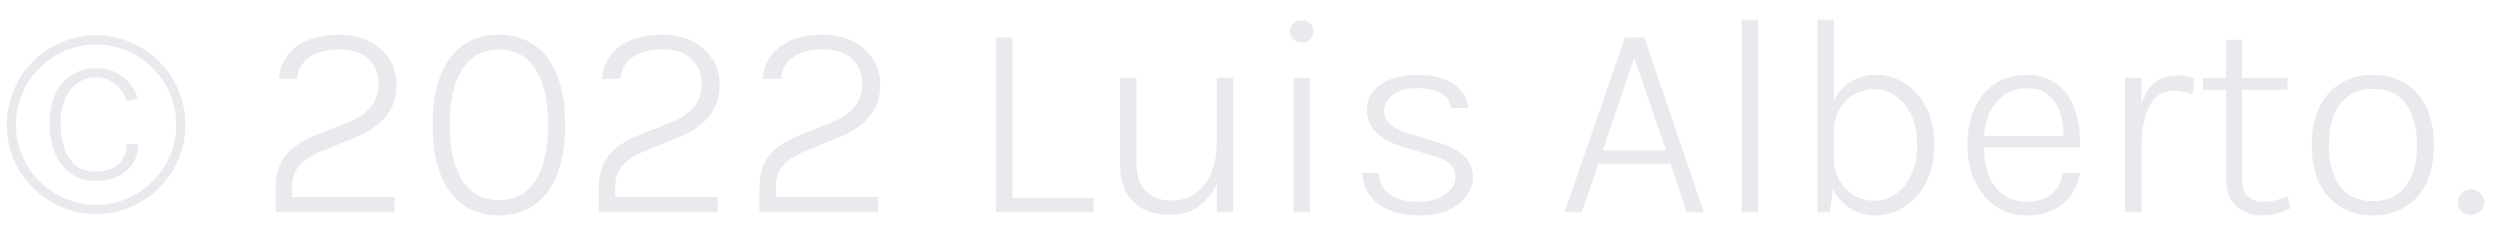 <svg width="106" height="10" viewBox="0 0 106 10" fill="none" xmlns="http://www.w3.org/2000/svg">
<path d="M4.074 9.072C3.554 9.072 3.064 8.974 2.604 8.778C2.148 8.582 1.746 8.31 1.398 7.962C1.05 7.614 0.778 7.212 0.582 6.756C0.386 6.3 0.288 5.81 0.288 5.286C0.288 4.766 0.386 4.278 0.582 3.822C0.778 3.362 1.05 2.958 1.398 2.61C1.746 2.262 2.148 1.99 2.604 1.794C3.064 1.598 3.554 1.5 4.074 1.5C4.594 1.5 5.082 1.598 5.538 1.794C5.998 1.99 6.402 2.262 6.75 2.61C7.098 2.958 7.37 3.362 7.566 3.822C7.762 4.278 7.86 4.766 7.86 5.286C7.86 5.81 7.762 6.3 7.566 6.756C7.37 7.212 7.098 7.614 6.75 7.962C6.402 8.31 5.998 8.582 5.538 8.778C5.082 8.974 4.594 9.072 4.074 9.072ZM4.074 8.682C4.546 8.682 4.986 8.594 5.394 8.418C5.802 8.242 6.162 7.998 6.474 7.686C6.786 7.374 7.03 7.014 7.206 6.606C7.382 6.194 7.47 5.754 7.47 5.286C7.47 4.818 7.382 4.38 7.206 3.972C7.03 3.56 6.786 3.198 6.474 2.886C6.162 2.574 5.802 2.33 5.394 2.154C4.986 1.978 4.546 1.89 4.074 1.89C3.61 1.89 3.172 1.978 2.76 2.154C2.348 2.33 1.986 2.574 1.674 2.886C1.362 3.198 1.118 3.56 0.942 3.972C0.766 4.38 0.678 4.818 0.678 5.286C0.678 5.754 0.766 6.194 0.942 6.606C1.118 7.014 1.362 7.374 1.674 7.686C1.986 7.998 2.348 8.242 2.76 8.418C3.172 8.594 3.61 8.682 4.074 8.682ZM4.056 7.674C3.648 7.674 3.298 7.57 3.006 7.362C2.714 7.15 2.49 6.86 2.334 6.492C2.178 6.124 2.1 5.706 2.1 5.238C2.1 4.73 2.186 4.302 2.358 3.954C2.534 3.606 2.77 3.342 3.066 3.162C3.362 2.982 3.692 2.892 4.056 2.892C4.524 2.892 4.906 3.012 5.202 3.252C5.502 3.488 5.718 3.798 5.85 4.182L5.376 4.29C5.272 3.978 5.102 3.732 4.866 3.552C4.63 3.368 4.36 3.276 4.056 3.276C3.796 3.276 3.552 3.352 3.324 3.504C3.096 3.652 2.912 3.872 2.772 4.164C2.636 4.452 2.568 4.81 2.568 5.238C2.568 5.618 2.62 5.964 2.724 6.276C2.832 6.584 2.994 6.83 3.21 7.014C3.43 7.194 3.712 7.284 4.056 7.284C4.456 7.284 4.776 7.176 5.016 6.96C5.256 6.744 5.376 6.458 5.376 6.102H5.856C5.856 6.59 5.686 6.974 5.346 7.254C5.01 7.534 4.58 7.674 4.056 7.674ZM11.69 9V7.992C11.69 7.556 11.762 7.196 11.906 6.912C12.054 6.624 12.256 6.388 12.512 6.204C12.772 6.02 13.066 5.862 13.394 5.73L14.828 5.154C15.232 4.986 15.536 4.772 15.74 4.512C15.944 4.252 16.046 3.922 16.046 3.522C16.046 3.098 15.9 2.754 15.608 2.49C15.32 2.226 14.92 2.094 14.408 2.094C13.892 2.094 13.472 2.198 13.148 2.406C12.828 2.614 12.646 2.926 12.602 3.342H11.822C11.858 2.954 11.982 2.62 12.194 2.34C12.41 2.06 12.702 1.846 13.07 1.698C13.442 1.546 13.886 1.47 14.402 1.47C14.866 1.47 15.28 1.562 15.644 1.746C16.008 1.926 16.294 2.176 16.502 2.496C16.71 2.812 16.814 3.174 16.814 3.582C16.814 3.962 16.742 4.292 16.598 4.572C16.454 4.852 16.256 5.092 16.004 5.292C15.756 5.492 15.472 5.658 15.152 5.79L13.67 6.396C13.25 6.56 12.93 6.762 12.71 7.002C12.494 7.238 12.386 7.546 12.386 7.926V8.352H16.73V9H11.69ZM21.151 9.132C20.583 9.132 20.089 8.99 19.669 8.706C19.249 8.422 18.923 7.996 18.691 7.428C18.459 6.856 18.343 6.144 18.343 5.292C18.343 4.44 18.459 3.732 18.691 3.168C18.923 2.6 19.249 2.176 19.669 1.896C20.089 1.612 20.583 1.47 21.151 1.47C21.719 1.47 22.213 1.612 22.633 1.896C23.053 2.176 23.379 2.6 23.611 3.168C23.847 3.732 23.965 4.44 23.965 5.292C23.965 6.144 23.847 6.856 23.611 7.428C23.379 7.996 23.053 8.422 22.633 8.706C22.213 8.99 21.719 9.132 21.151 9.132ZM21.151 8.484C21.843 8.484 22.363 8.206 22.711 7.65C23.063 7.09 23.239 6.304 23.239 5.292C23.239 4.28 23.063 3.496 22.711 2.94C22.363 2.384 21.843 2.106 21.151 2.106C20.471 2.106 19.953 2.384 19.597 2.94C19.245 3.496 19.069 4.28 19.069 5.292C19.069 6.304 19.245 7.09 19.597 7.65C19.953 8.206 20.471 8.484 21.151 8.484ZM25.39 9V7.992C25.39 7.556 25.462 7.196 25.606 6.912C25.754 6.624 25.956 6.388 26.212 6.204C26.472 6.02 26.766 5.862 27.094 5.73L28.528 5.154C28.932 4.986 29.236 4.772 29.44 4.512C29.644 4.252 29.746 3.922 29.746 3.522C29.746 3.098 29.6 2.754 29.308 2.49C29.02 2.226 28.62 2.094 28.108 2.094C27.592 2.094 27.172 2.198 26.848 2.406C26.528 2.614 26.346 2.926 26.302 3.342H25.522C25.558 2.954 25.682 2.62 25.894 2.34C26.11 2.06 26.402 1.846 26.77 1.698C27.142 1.546 27.586 1.47 28.102 1.47C28.566 1.47 28.98 1.562 29.344 1.746C29.708 1.926 29.994 2.176 30.202 2.496C30.41 2.812 30.514 3.174 30.514 3.582C30.514 3.962 30.442 4.292 30.298 4.572C30.154 4.852 29.956 5.092 29.704 5.292C29.456 5.492 29.172 5.658 28.852 5.79L27.37 6.396C26.95 6.56 26.63 6.762 26.41 7.002C26.194 7.238 26.086 7.546 26.086 7.926V8.352H30.43V9H25.39ZM32.198 9V7.992C32.198 7.556 32.27 7.196 32.414 6.912C32.562 6.624 32.764 6.388 33.02 6.204C33.28 6.02 33.574 5.862 33.902 5.73L35.336 5.154C35.74 4.986 36.044 4.772 36.248 4.512C36.452 4.252 36.554 3.922 36.554 3.522C36.554 3.098 36.408 2.754 36.116 2.49C35.828 2.226 35.428 2.094 34.916 2.094C34.4 2.094 33.98 2.198 33.656 2.406C33.336 2.614 33.154 2.926 33.11 3.342H32.33C32.366 2.954 32.49 2.62 32.702 2.34C32.918 2.06 33.21 1.846 33.578 1.698C33.95 1.546 34.394 1.47 34.91 1.47C35.374 1.47 35.788 1.562 36.152 1.746C36.516 1.926 36.802 2.176 37.01 2.496C37.218 2.812 37.322 3.174 37.322 3.582C37.322 3.962 37.25 4.292 37.106 4.572C36.962 4.852 36.764 5.092 36.512 5.292C36.264 5.492 35.98 5.658 35.66 5.79L34.178 6.396C33.758 6.56 33.438 6.762 33.218 7.002C33.002 7.238 32.894 7.546 32.894 7.926V8.352H37.238V9H32.198ZM42.925 1.59V8.394H46.363V9H42.229V1.59H42.925ZM51.59 3.3H52.286V9H51.59V3.3ZM47.486 3.3H48.182V6.876C48.182 7.404 48.31 7.808 48.566 8.088C48.826 8.364 49.2 8.502 49.688 8.502C50.088 8.502 50.43 8.394 50.714 8.178C50.998 7.962 51.214 7.672 51.362 7.308C51.514 6.944 51.59 6.542 51.59 6.102H51.92C51.92 6.71 51.826 7.24 51.638 7.692C51.45 8.144 51.184 8.494 50.84 8.742C50.496 8.986 50.088 9.108 49.616 9.108C49.176 9.108 48.796 9.026 48.476 8.862C48.16 8.698 47.916 8.454 47.744 8.13C47.572 7.802 47.486 7.396 47.486 6.912V3.3ZM55.193 1.806C55.045 1.806 54.925 1.76 54.833 1.668C54.741 1.576 54.695 1.46 54.695 1.32C54.695 1.184 54.741 1.076 54.833 0.996C54.925 0.912 55.045 0.87 55.193 0.87C55.349 0.87 55.471 0.912 55.559 0.996C55.647 1.076 55.691 1.184 55.691 1.32C55.691 1.46 55.647 1.576 55.559 1.668C55.471 1.76 55.349 1.806 55.193 1.806ZM54.845 9V3.3H55.541V9H54.845ZM60.223 9.132C59.671 9.132 59.215 9.052 58.855 8.892C58.499 8.732 58.231 8.516 58.051 8.244C57.871 7.972 57.773 7.668 57.757 7.332H58.453C58.477 7.736 58.639 8.042 58.939 8.25C59.243 8.454 59.657 8.556 60.181 8.556C60.453 8.556 60.705 8.512 60.937 8.424C61.169 8.332 61.355 8.208 61.495 8.052C61.639 7.892 61.711 7.712 61.711 7.512C61.711 7.256 61.617 7.056 61.429 6.912C61.241 6.768 60.943 6.644 60.535 6.54L59.497 6.228C58.997 6.084 58.615 5.88 58.351 5.616C58.087 5.348 57.955 5.028 57.955 4.656C57.955 4.208 58.149 3.85 58.537 3.582C58.925 3.31 59.431 3.174 60.055 3.174C60.735 3.174 61.265 3.308 61.645 3.576C62.025 3.844 62.225 4.178 62.245 4.578H61.525C61.481 4.294 61.335 4.084 61.087 3.948C60.839 3.808 60.495 3.738 60.055 3.738C59.619 3.738 59.281 3.838 59.041 4.038C58.801 4.238 58.681 4.456 58.681 4.692C58.681 5.148 59.073 5.482 59.857 5.694L60.877 6.012C61.389 6.156 61.779 6.348 62.047 6.588C62.319 6.828 62.455 7.136 62.455 7.512C62.455 7.788 62.365 8.05 62.185 8.298C62.009 8.546 61.755 8.748 61.423 8.904C61.091 9.056 60.691 9.132 60.223 9.132ZM66.336 9L68.898 1.59H69.72L72.246 9H71.514L70.83 6.942H67.776L67.062 9H66.336ZM67.956 6.378H70.638L69.294 2.454L67.956 6.378ZM73.846 9V0.84H74.542V9H73.846ZM79.511 9.132C79.119 9.132 78.765 9.034 78.449 8.838C78.137 8.638 77.889 8.35 77.705 7.974C77.521 7.598 77.429 7.146 77.429 6.618H77.753C77.753 7.03 77.835 7.378 77.999 7.662C78.167 7.942 78.381 8.154 78.641 8.298C78.901 8.442 79.177 8.514 79.469 8.514C79.793 8.514 80.093 8.42 80.369 8.232C80.645 8.044 80.867 7.772 81.035 7.416C81.203 7.06 81.287 6.632 81.287 6.132C81.287 5.636 81.203 5.214 81.035 4.866C80.867 4.518 80.645 4.25 80.369 4.062C80.093 3.874 79.789 3.78 79.457 3.78C79.165 3.78 78.889 3.852 78.629 3.996C78.369 4.14 78.157 4.354 77.993 4.638C77.833 4.918 77.753 5.268 77.753 5.688H77.429C77.429 5.164 77.519 4.716 77.699 4.344C77.883 3.968 78.133 3.68 78.449 3.48C78.769 3.276 79.135 3.174 79.547 3.174C79.991 3.174 80.399 3.294 80.771 3.534C81.147 3.77 81.447 4.11 81.671 4.554C81.899 4.994 82.013 5.52 82.013 6.132C82.013 6.744 81.899 7.274 81.671 7.722C81.443 8.17 81.139 8.518 80.759 8.766C80.379 9.01 79.963 9.132 79.511 9.132ZM77.057 9V0.84H77.753V7.704L77.585 9H77.057ZM85.943 9.132C85.447 9.132 85.009 9.006 84.629 8.754C84.253 8.498 83.957 8.148 83.741 7.704C83.525 7.256 83.417 6.746 83.417 6.174C83.417 5.55 83.523 5.014 83.735 4.566C83.951 4.118 84.247 3.774 84.623 3.534C85.003 3.294 85.443 3.174 85.943 3.174C86.363 3.174 86.719 3.26 87.011 3.432C87.307 3.6 87.545 3.83 87.725 4.122C87.905 4.414 88.031 4.744 88.103 5.112C88.179 5.48 88.209 5.86 88.193 6.252H83.987V5.772H87.767L87.491 5.952C87.503 5.692 87.487 5.434 87.443 5.178C87.403 4.918 87.325 4.68 87.209 4.464C87.097 4.248 86.939 4.074 86.735 3.942C86.531 3.81 86.269 3.744 85.949 3.744C85.541 3.744 85.201 3.85 84.929 4.062C84.657 4.27 84.453 4.542 84.317 4.878C84.185 5.21 84.119 5.566 84.119 5.946V6.24C84.119 6.676 84.185 7.068 84.317 7.416C84.453 7.764 84.655 8.04 84.923 8.244C85.195 8.448 85.535 8.55 85.943 8.55C86.363 8.55 86.705 8.448 86.969 8.244C87.237 8.036 87.397 7.732 87.449 7.332H88.193C88.133 7.712 87.999 8.036 87.791 8.304C87.587 8.572 87.327 8.778 87.011 8.922C86.695 9.062 86.339 9.132 85.943 9.132ZM90.1 9V3.3H90.796V9H90.1ZM90.538 6.39C90.538 5.678 90.6 5.086 90.724 4.614C90.848 4.142 91.04 3.788 91.3 3.552C91.56 3.316 91.892 3.198 92.296 3.198C92.436 3.198 92.564 3.208 92.68 3.228C92.8 3.248 92.92 3.28 93.04 3.324L92.962 4.002C92.846 3.958 92.718 3.922 92.578 3.894C92.438 3.862 92.316 3.846 92.212 3.846C91.856 3.846 91.574 3.954 91.366 4.17C91.162 4.386 91.016 4.686 90.928 5.07C90.84 5.45 90.796 5.89 90.796 6.39H90.538ZM95.91 9.132C95.614 9.132 95.35 9.074 95.118 8.958C94.89 8.842 94.71 8.67 94.578 8.442C94.45 8.214 94.386 7.932 94.386 7.596V1.686H95.064V7.584C95.064 8.232 95.364 8.556 95.964 8.556C96.14 8.556 96.308 8.536 96.468 8.496C96.628 8.456 96.808 8.4 97.008 8.328L97.104 8.838C96.908 8.926 96.712 8.996 96.516 9.048C96.32 9.104 96.118 9.132 95.91 9.132ZM93.408 3.81V3.306H96.99V3.81H93.408ZM100.611 9.132C100.103 9.132 99.655 9.018 99.267 8.79C98.879 8.562 98.573 8.226 98.349 7.782C98.129 7.338 98.019 6.794 98.019 6.15C98.019 5.506 98.129 4.964 98.349 4.524C98.573 4.08 98.879 3.744 99.267 3.516C99.655 3.288 100.103 3.174 100.611 3.174C101.119 3.174 101.567 3.288 101.955 3.516C102.343 3.744 102.647 4.08 102.867 4.524C103.087 4.964 103.197 5.506 103.197 6.15C103.197 6.794 103.087 7.338 102.867 7.782C102.647 8.226 102.343 8.562 101.955 8.79C101.567 9.018 101.119 9.132 100.611 9.132ZM100.599 8.526C101.019 8.526 101.369 8.428 101.649 8.232C101.929 8.032 102.137 7.754 102.273 7.398C102.413 7.042 102.483 6.626 102.483 6.15C102.483 5.434 102.329 4.858 102.021 4.422C101.717 3.986 101.251 3.768 100.623 3.768C100.203 3.768 99.853 3.868 99.573 4.068C99.297 4.264 99.089 4.542 98.949 4.902C98.813 5.258 98.745 5.674 98.745 6.15C98.745 6.862 98.897 7.436 99.201 7.872C99.509 8.308 99.975 8.526 100.599 8.526ZM104.212 8.574C104.212 8.43 104.264 8.302 104.368 8.19C104.476 8.078 104.608 8.022 104.764 8.022C104.924 8.022 105.06 8.078 105.172 8.19C105.284 8.302 105.34 8.43 105.34 8.574C105.34 8.722 105.284 8.848 105.172 8.952C105.06 9.056 104.924 9.108 104.764 9.108C104.608 9.108 104.476 9.056 104.368 8.952C104.264 8.848 104.212 8.722 104.212 8.574Z" fill="#E8EAED"/>
</svg>

